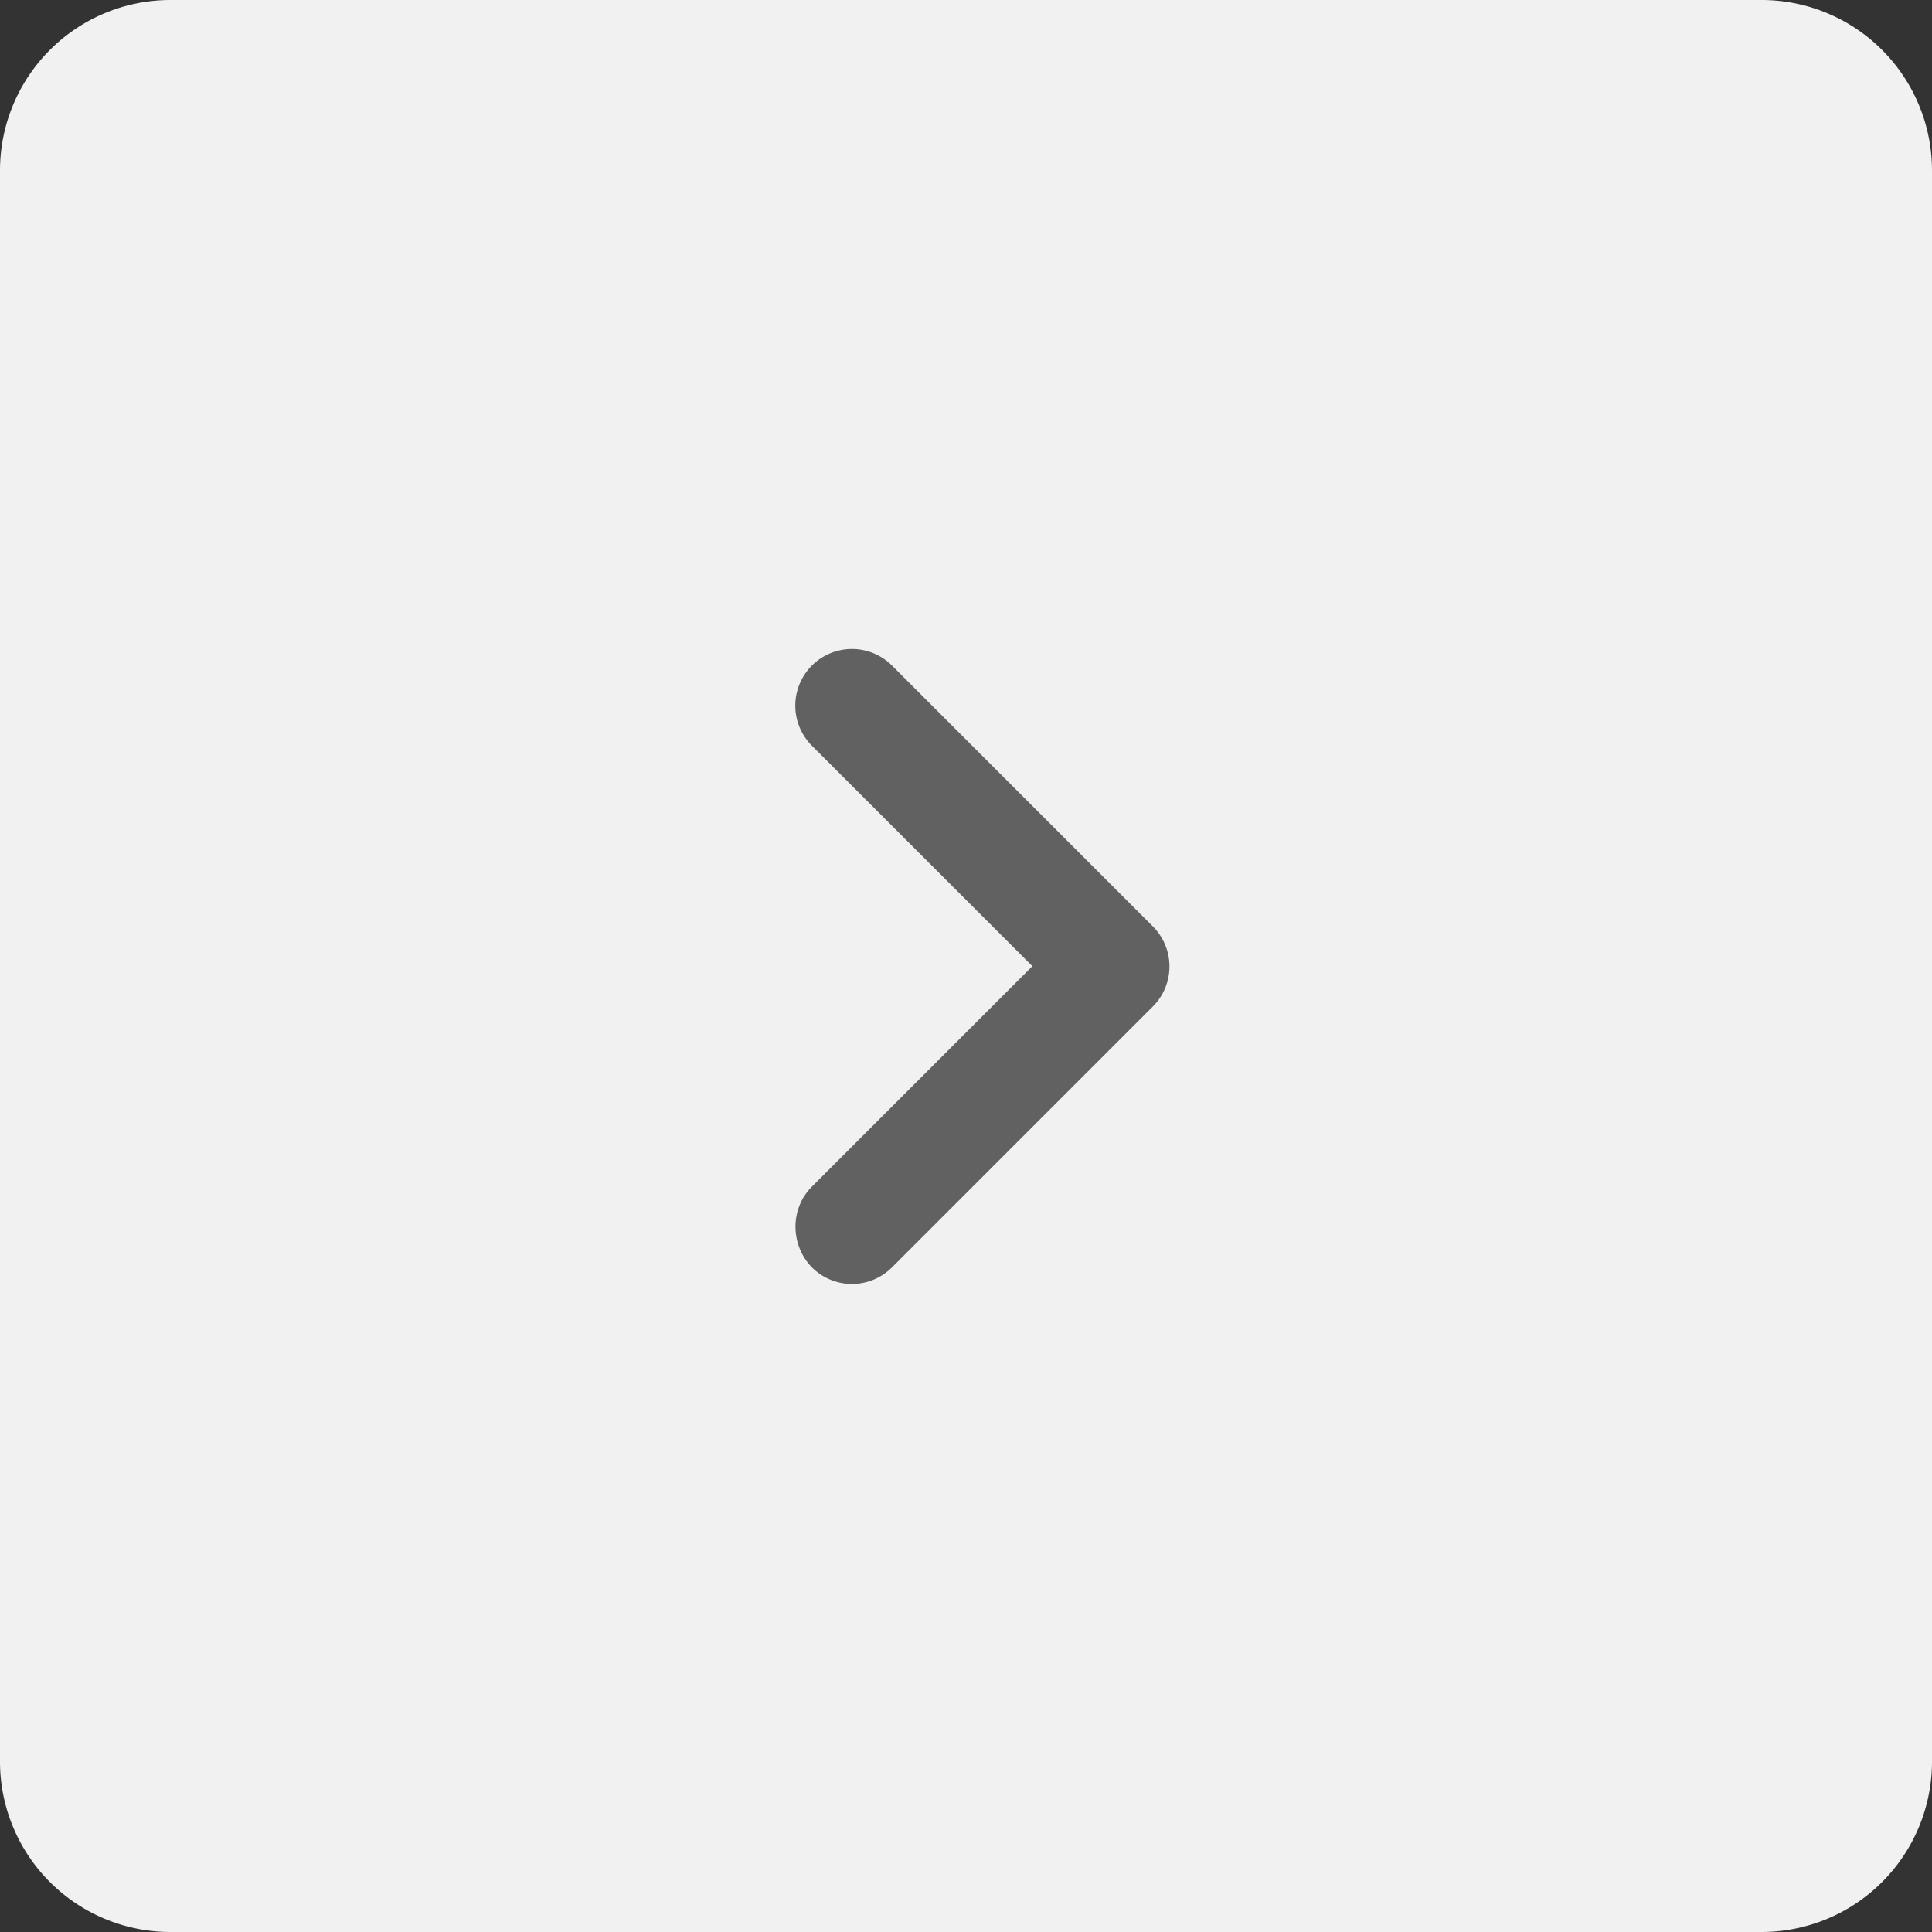<svg xmlns="http://www.w3.org/2000/svg" width="34" height="34" viewBox="0 0 34 34"><rect x="0" y="0" width="34" height="34" fill="#333333" stroke="none"/><path fill="#f1f1f1" d="M0 3a3 3 0 013-3h28a3 3 0 013 3v28a3 3 0 01-3 3H3a3 3 0 01-3-3z"/><path fill="#616161" d="M14.288 20.883l3.88-3.88-3.88-3.88a.997.997 0 111.41-1.41l4.59 4.59a.996.996 0 010 1.41l-4.59 4.59a.996.996 0 01-1.41 0c-.38-.39-.39-1.03 0-1.42z"/></svg>